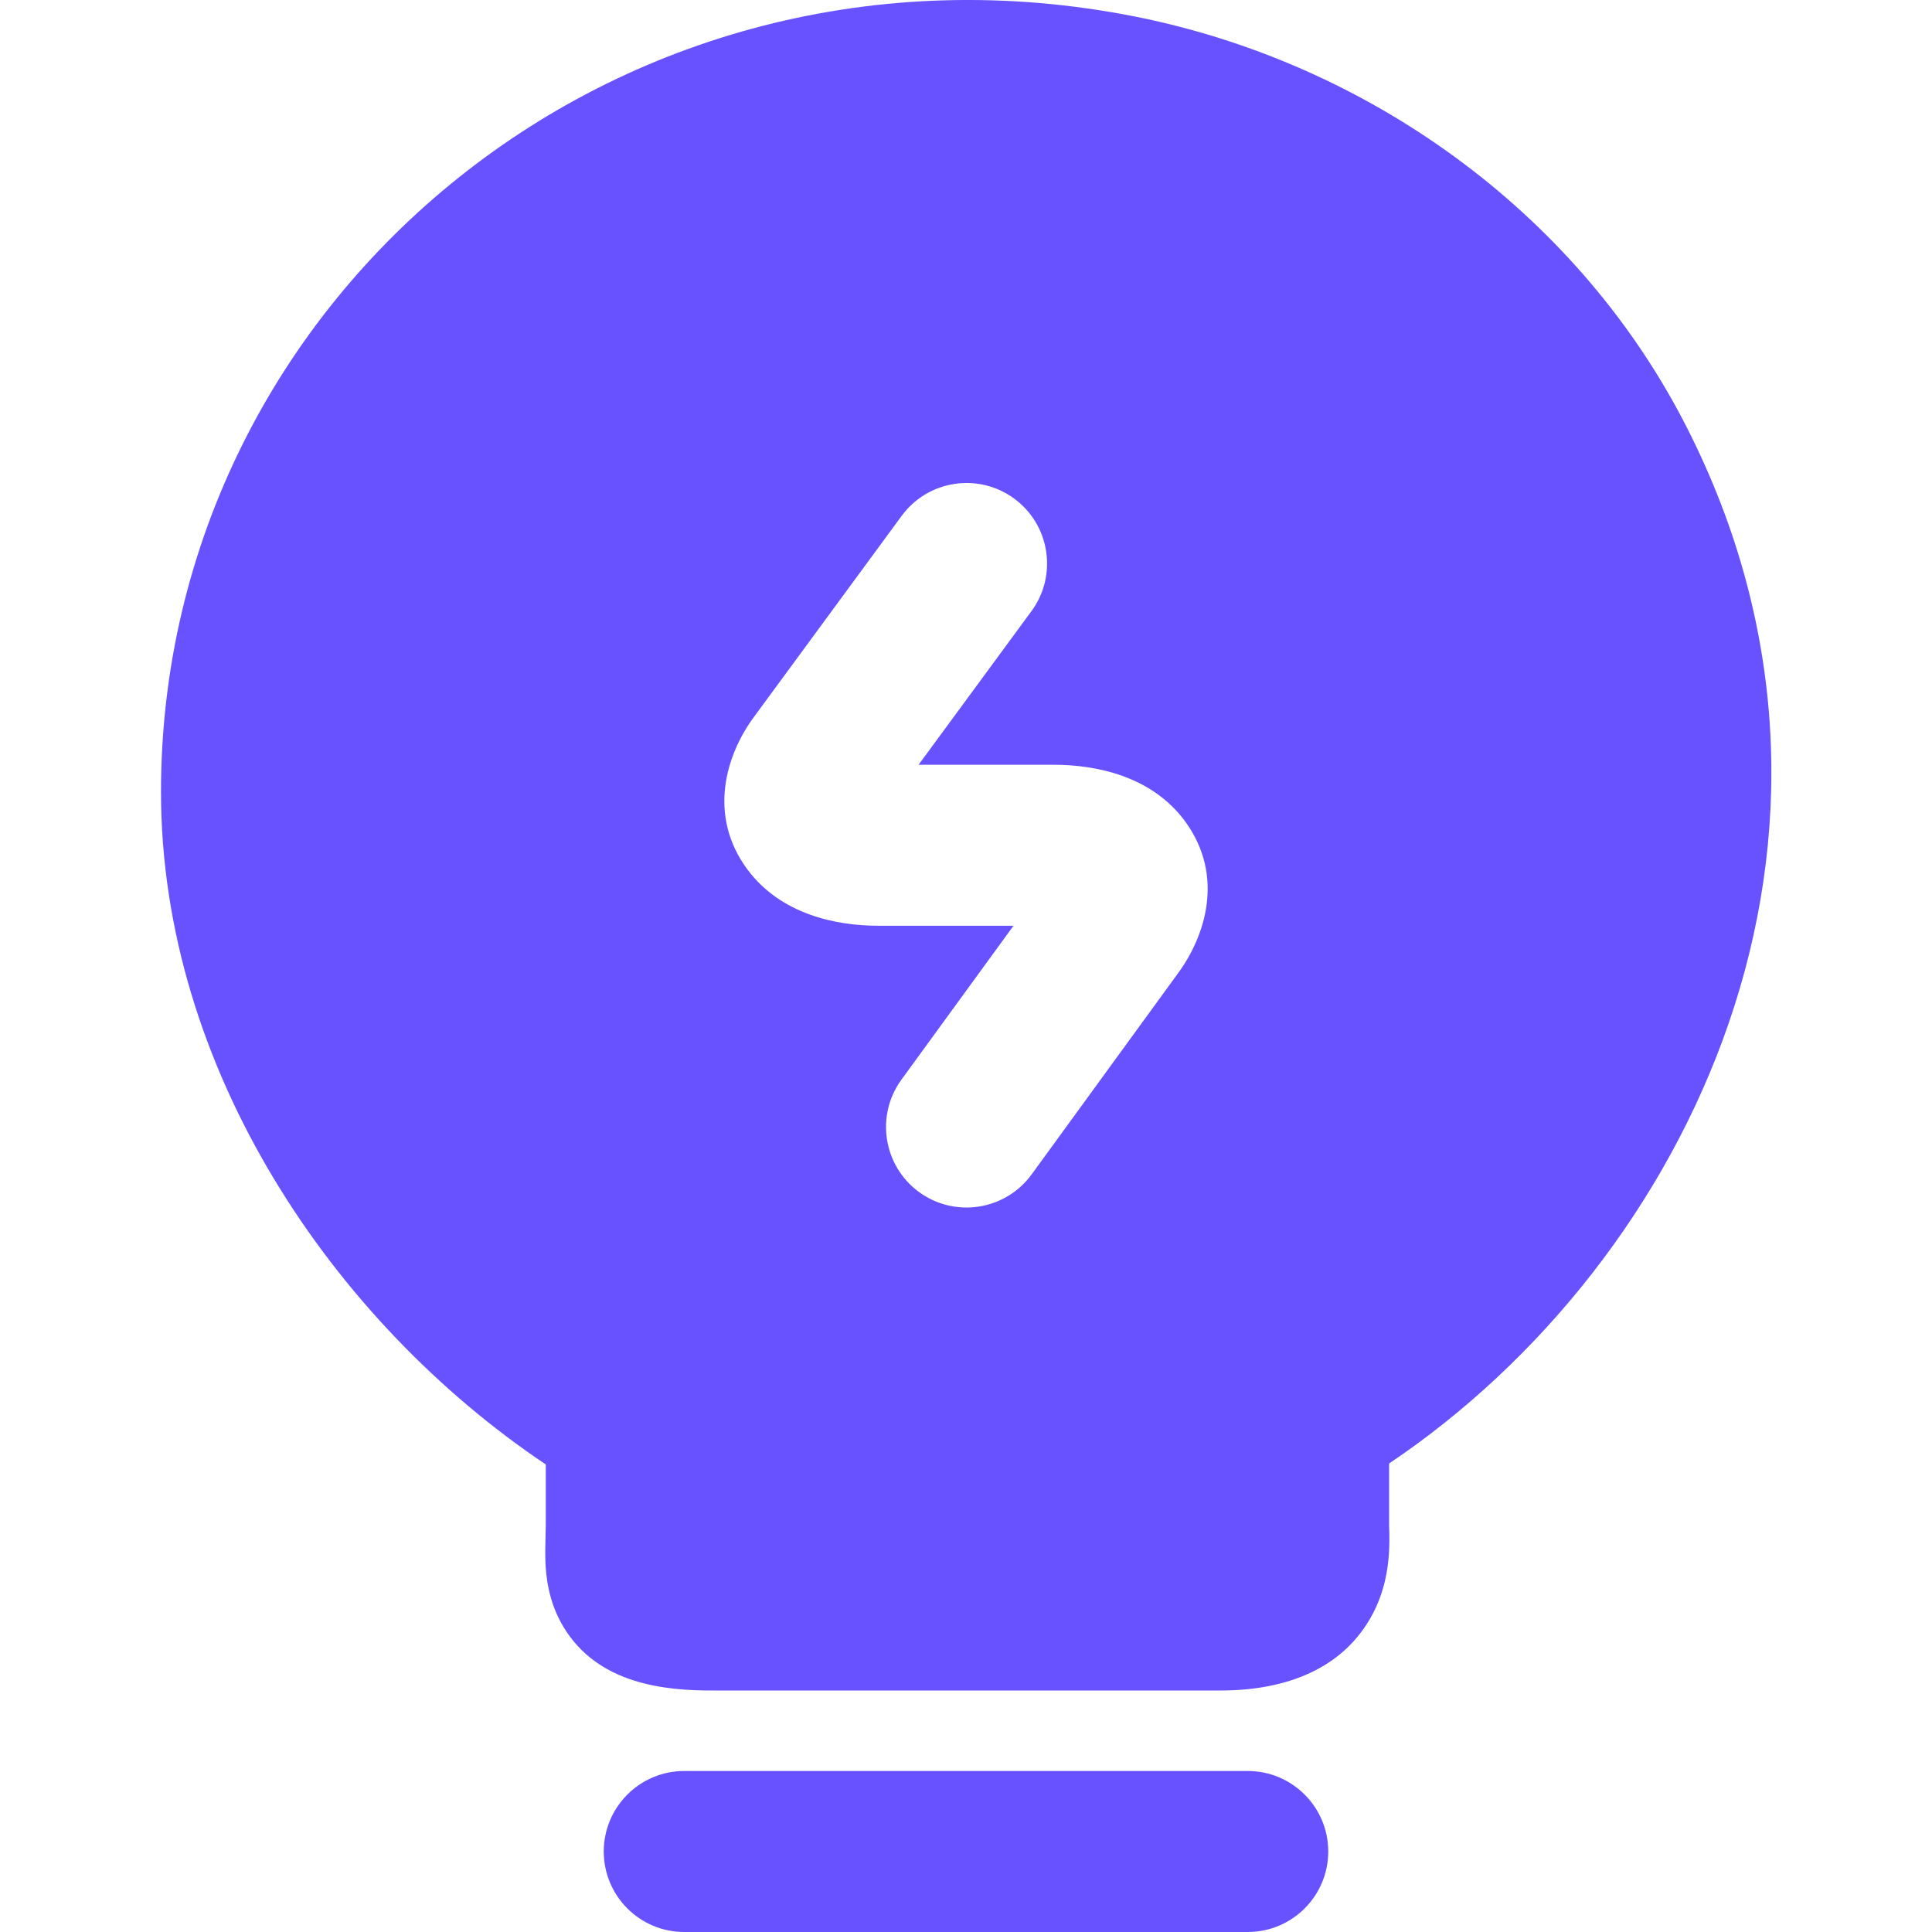 <svg width="24" height="24" viewBox="0 0 24 24" fill="none" xmlns="http://www.w3.org/2000/svg">
<path fill-rule="evenodd" clip-rule="evenodd" d="M14.263 0.239C7.791 -1.143 2 3.652 2 9.837C2 13.275 4.143 16.424 6.78 18.192V18.938C6.78 18.984 6.779 19.028 6.777 19.086L6.776 19.127C6.774 19.197 6.772 19.292 6.775 19.391C6.782 19.579 6.811 19.899 7.002 20.214C7.427 20.915 8.243 21.005 8.879 21H15.161C15.971 21 16.686 20.735 17.049 20.055C17.202 19.767 17.242 19.486 17.254 19.294C17.26 19.196 17.26 19.108 17.259 19.045C17.258 19.003 17.257 18.981 17.256 18.965C17.256 18.95 17.256 18.941 17.256 18.927V18.18C21.006 15.66 23.53 10.38 20.957 5.315C19.639 2.717 17.121 0.859 14.266 0.24L14.263 0.239ZM12.599 6.194C13.044 6.521 13.14 7.147 12.813 7.592L11.411 9.5H13.086C13.618 9.5 14.312 9.64 14.726 10.209C15.215 10.883 14.973 11.633 14.628 12.098L12.816 14.588C12.491 15.035 11.865 15.134 11.418 14.809C10.972 14.484 10.873 13.858 11.198 13.412L12.59 11.5H10.911C10.379 11.5 9.695 11.356 9.282 10.797C8.79 10.13 9.015 9.377 9.371 8.899L11.201 6.408C11.528 5.963 12.154 5.867 12.599 6.194ZM13.033 10.89C13.033 10.89 13.033 10.891 13.032 10.892L13.033 10.89ZM10.966 10.107C10.966 10.107 10.966 10.107 10.966 10.107L10.967 10.105L10.966 10.107ZM8.5 22C7.948 22 7.5 22.448 7.5 23C7.5 23.552 7.948 24 8.5 24H15.5C16.052 24 16.5 23.552 16.5 23C16.5 22.448 16.052 22 15.5 22H8.5Z" fill="#6851FF"/>
</svg>
